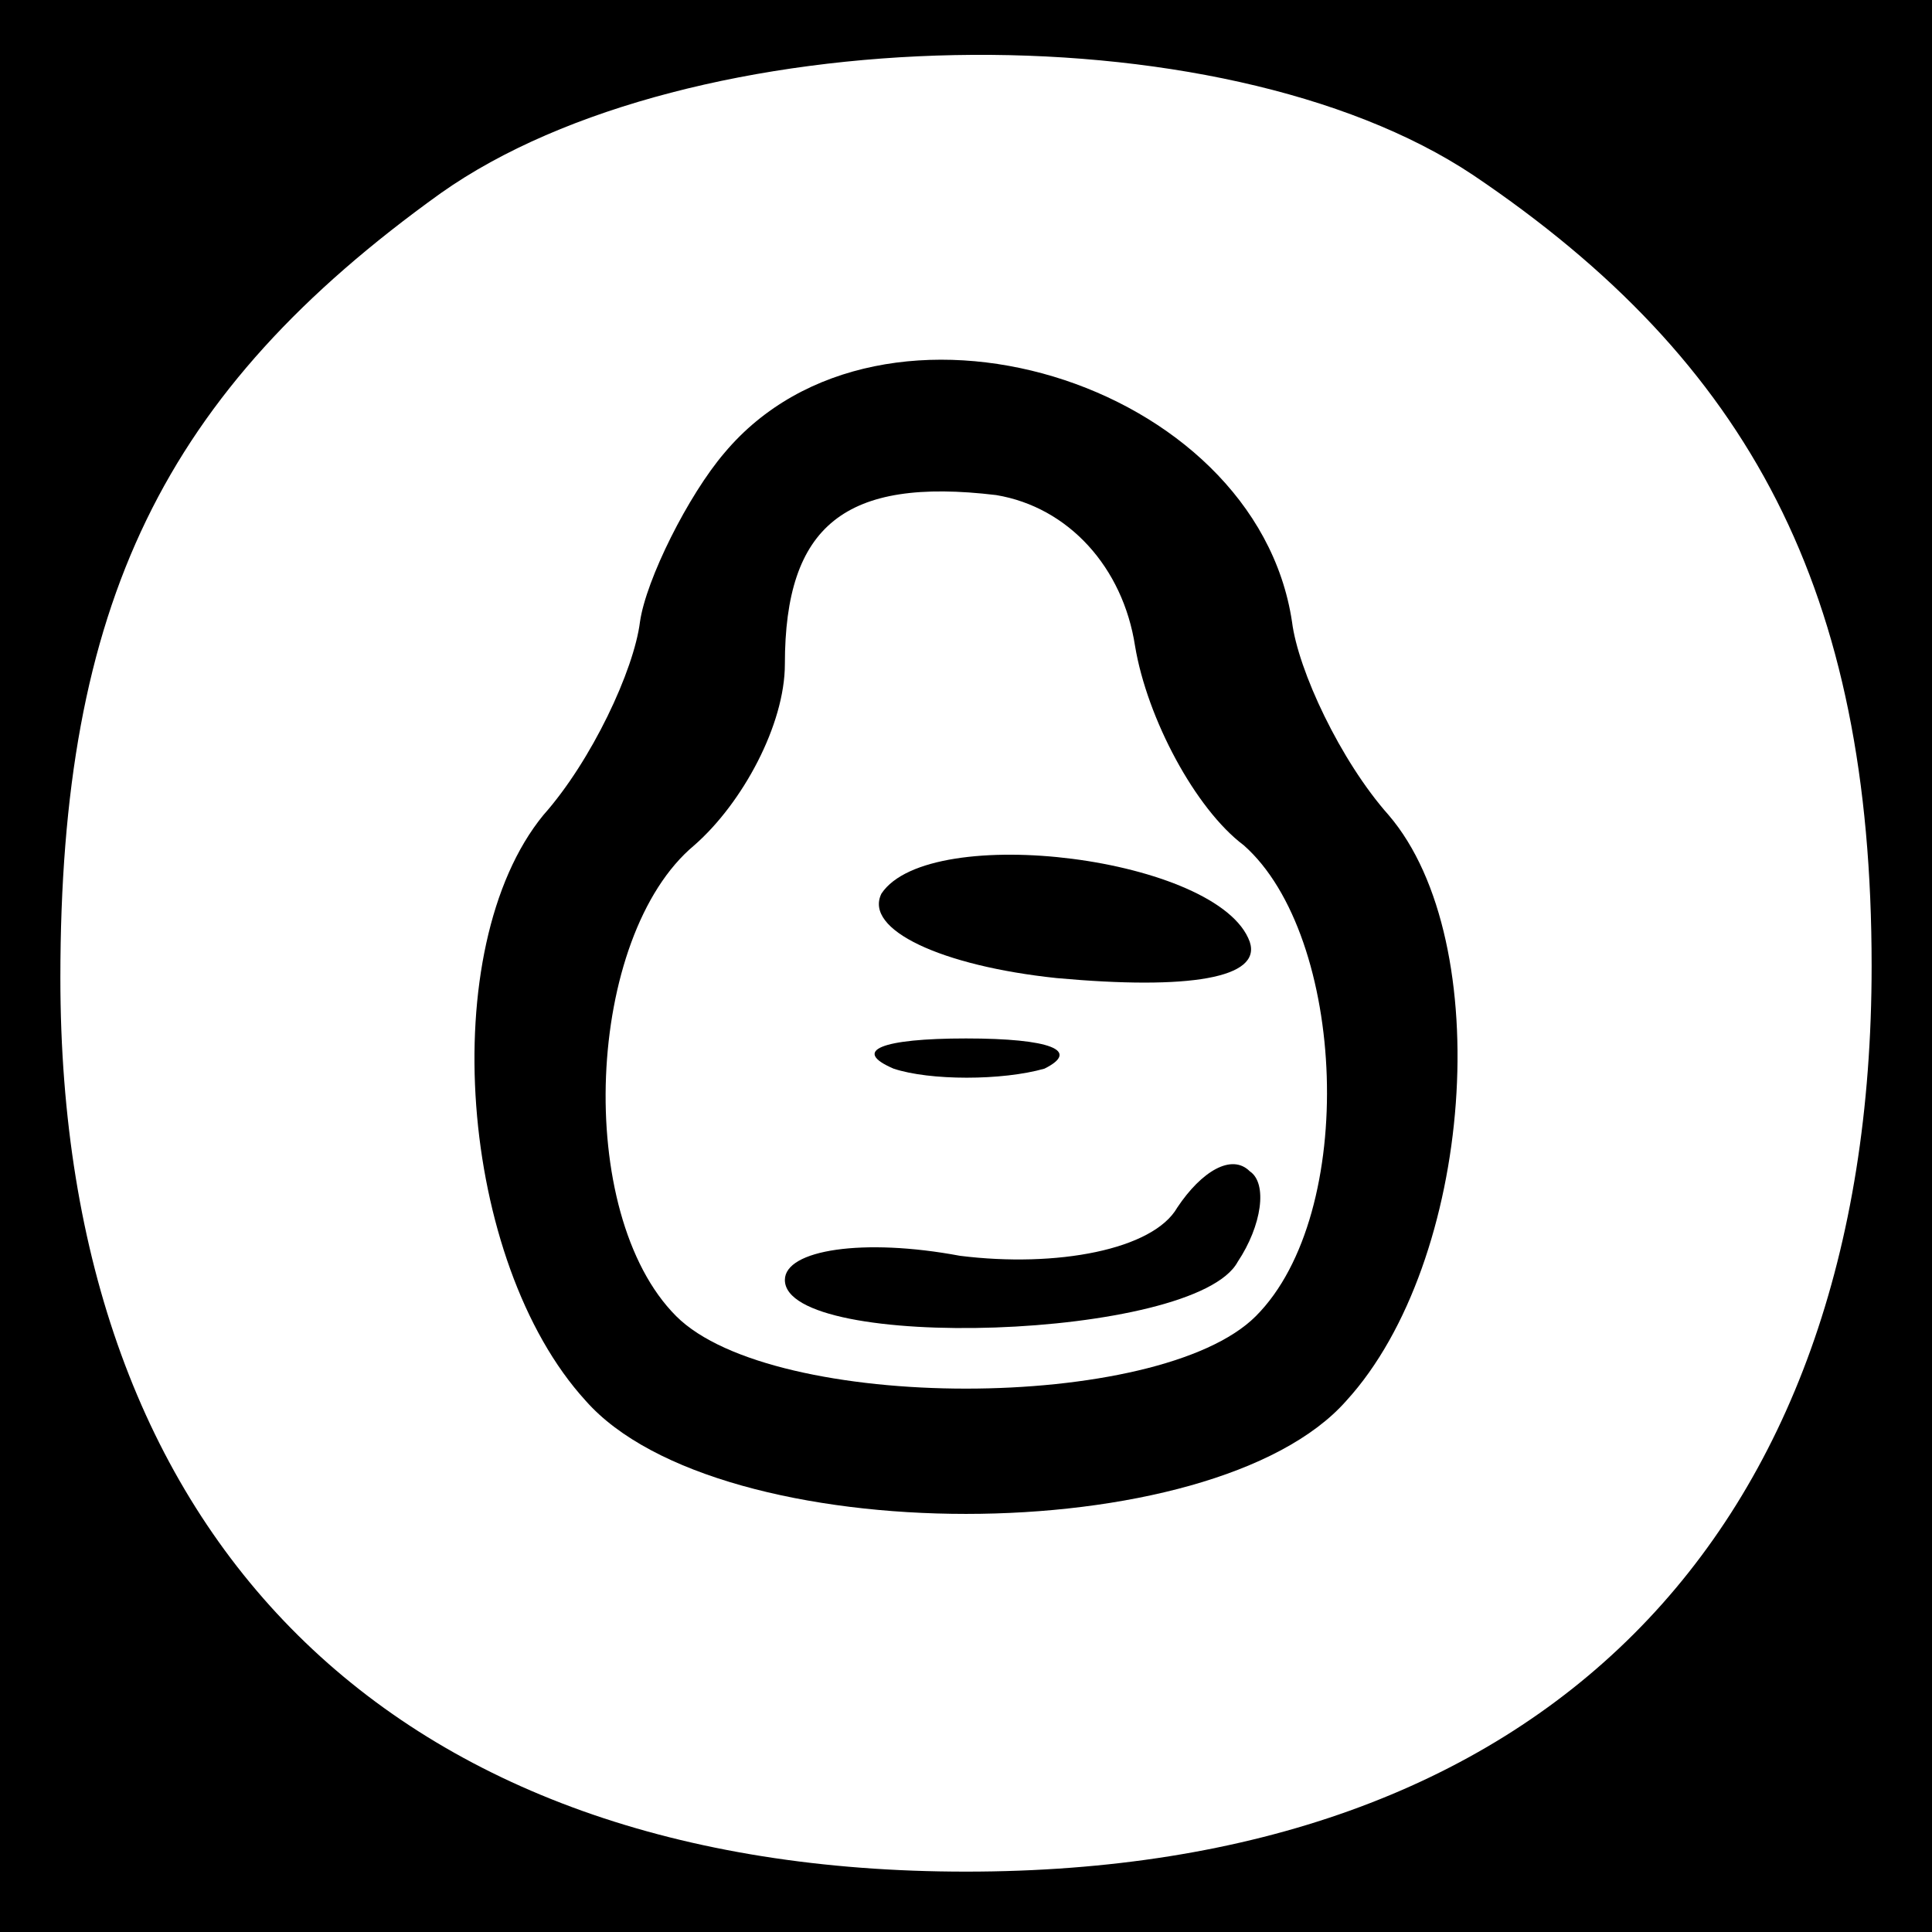 <?xml version="1.0" standalone="no"?>
<!DOCTYPE svg PUBLIC "-//W3C//DTD SVG 20010904//EN"
 "http://www.w3.org/TR/2001/REC-SVG-20010904/DTD/svg10.dtd">
<svg version="1.0" xmlns="http://www.w3.org/2000/svg"
 width="32pt" height="32pt" viewBox="0 0 32 32"
 preserveAspectRatio="xMidYMid meet">
<rect x="0" y="0" width="32" height="32" fill="#808080" stroke="none"/>
<g transform="translate(0,32) scale(0.1,-0.1)"
fill="#000000" stroke="none">
<path fill="#000000" stroke="none" d="M0 160 l0 -160 160 0 160 0 0 160 0
160 -160 0 -160 0 0 -160z"/>
<path fill="#ffffff" stroke="none" d="M244 291 c46 -31 66 -69 66 -131 0 -95
-55 -150 -150 -150 -95 0 -150 55 -150 148 0 62 17 97 63 130 41 29 129 31
171 3z"/>
<path fill="#000000" stroke="none" d="M120 245 c-6 -7 -13 -21 -14 -28 -1 -8
-8 -23 -16 -32 -18 -22 -14 -74 7 -97 22 -25 104 -25 126 0 21 23 25 76 7 97
-8 9 -15 24 -16 32 -6 40 -68 59 -94 28z"/>
<path fill="#ffffff" stroke="none" d="M188 213 c2 -12 10 -27 18 -33 17 -15
19 -61 2 -78 -16 -16 -80 -16 -96 0 -17 17 -15 63 3 78 8 7 15 20 15 30 0 23
10 31 35 28 12 -2 21 -12 23 -25z"/>
<path fill="#000000" stroke="none" d="M146 172 c-3 -6 10 -12 29 -14 22 -2
34 0 32 6 -5 14 -53 20 -61 8z"/>
<path fill="#000000" stroke="none" d="M148 143 c6 -2 18 -2 25 0 6 3 1 5 -13
5 -14 0 -19 -2 -12 -5z"/>
<path fill="#000000" stroke="none" d="M195 120 c-4 -7 -20 -10 -36 -8 -16 3
-29 1 -29 -4 0 -12 68 -10 75 3 4 6 5 13 2 15 -3 3 -8 0 -12 -6z"/>
</g>
</svg>
